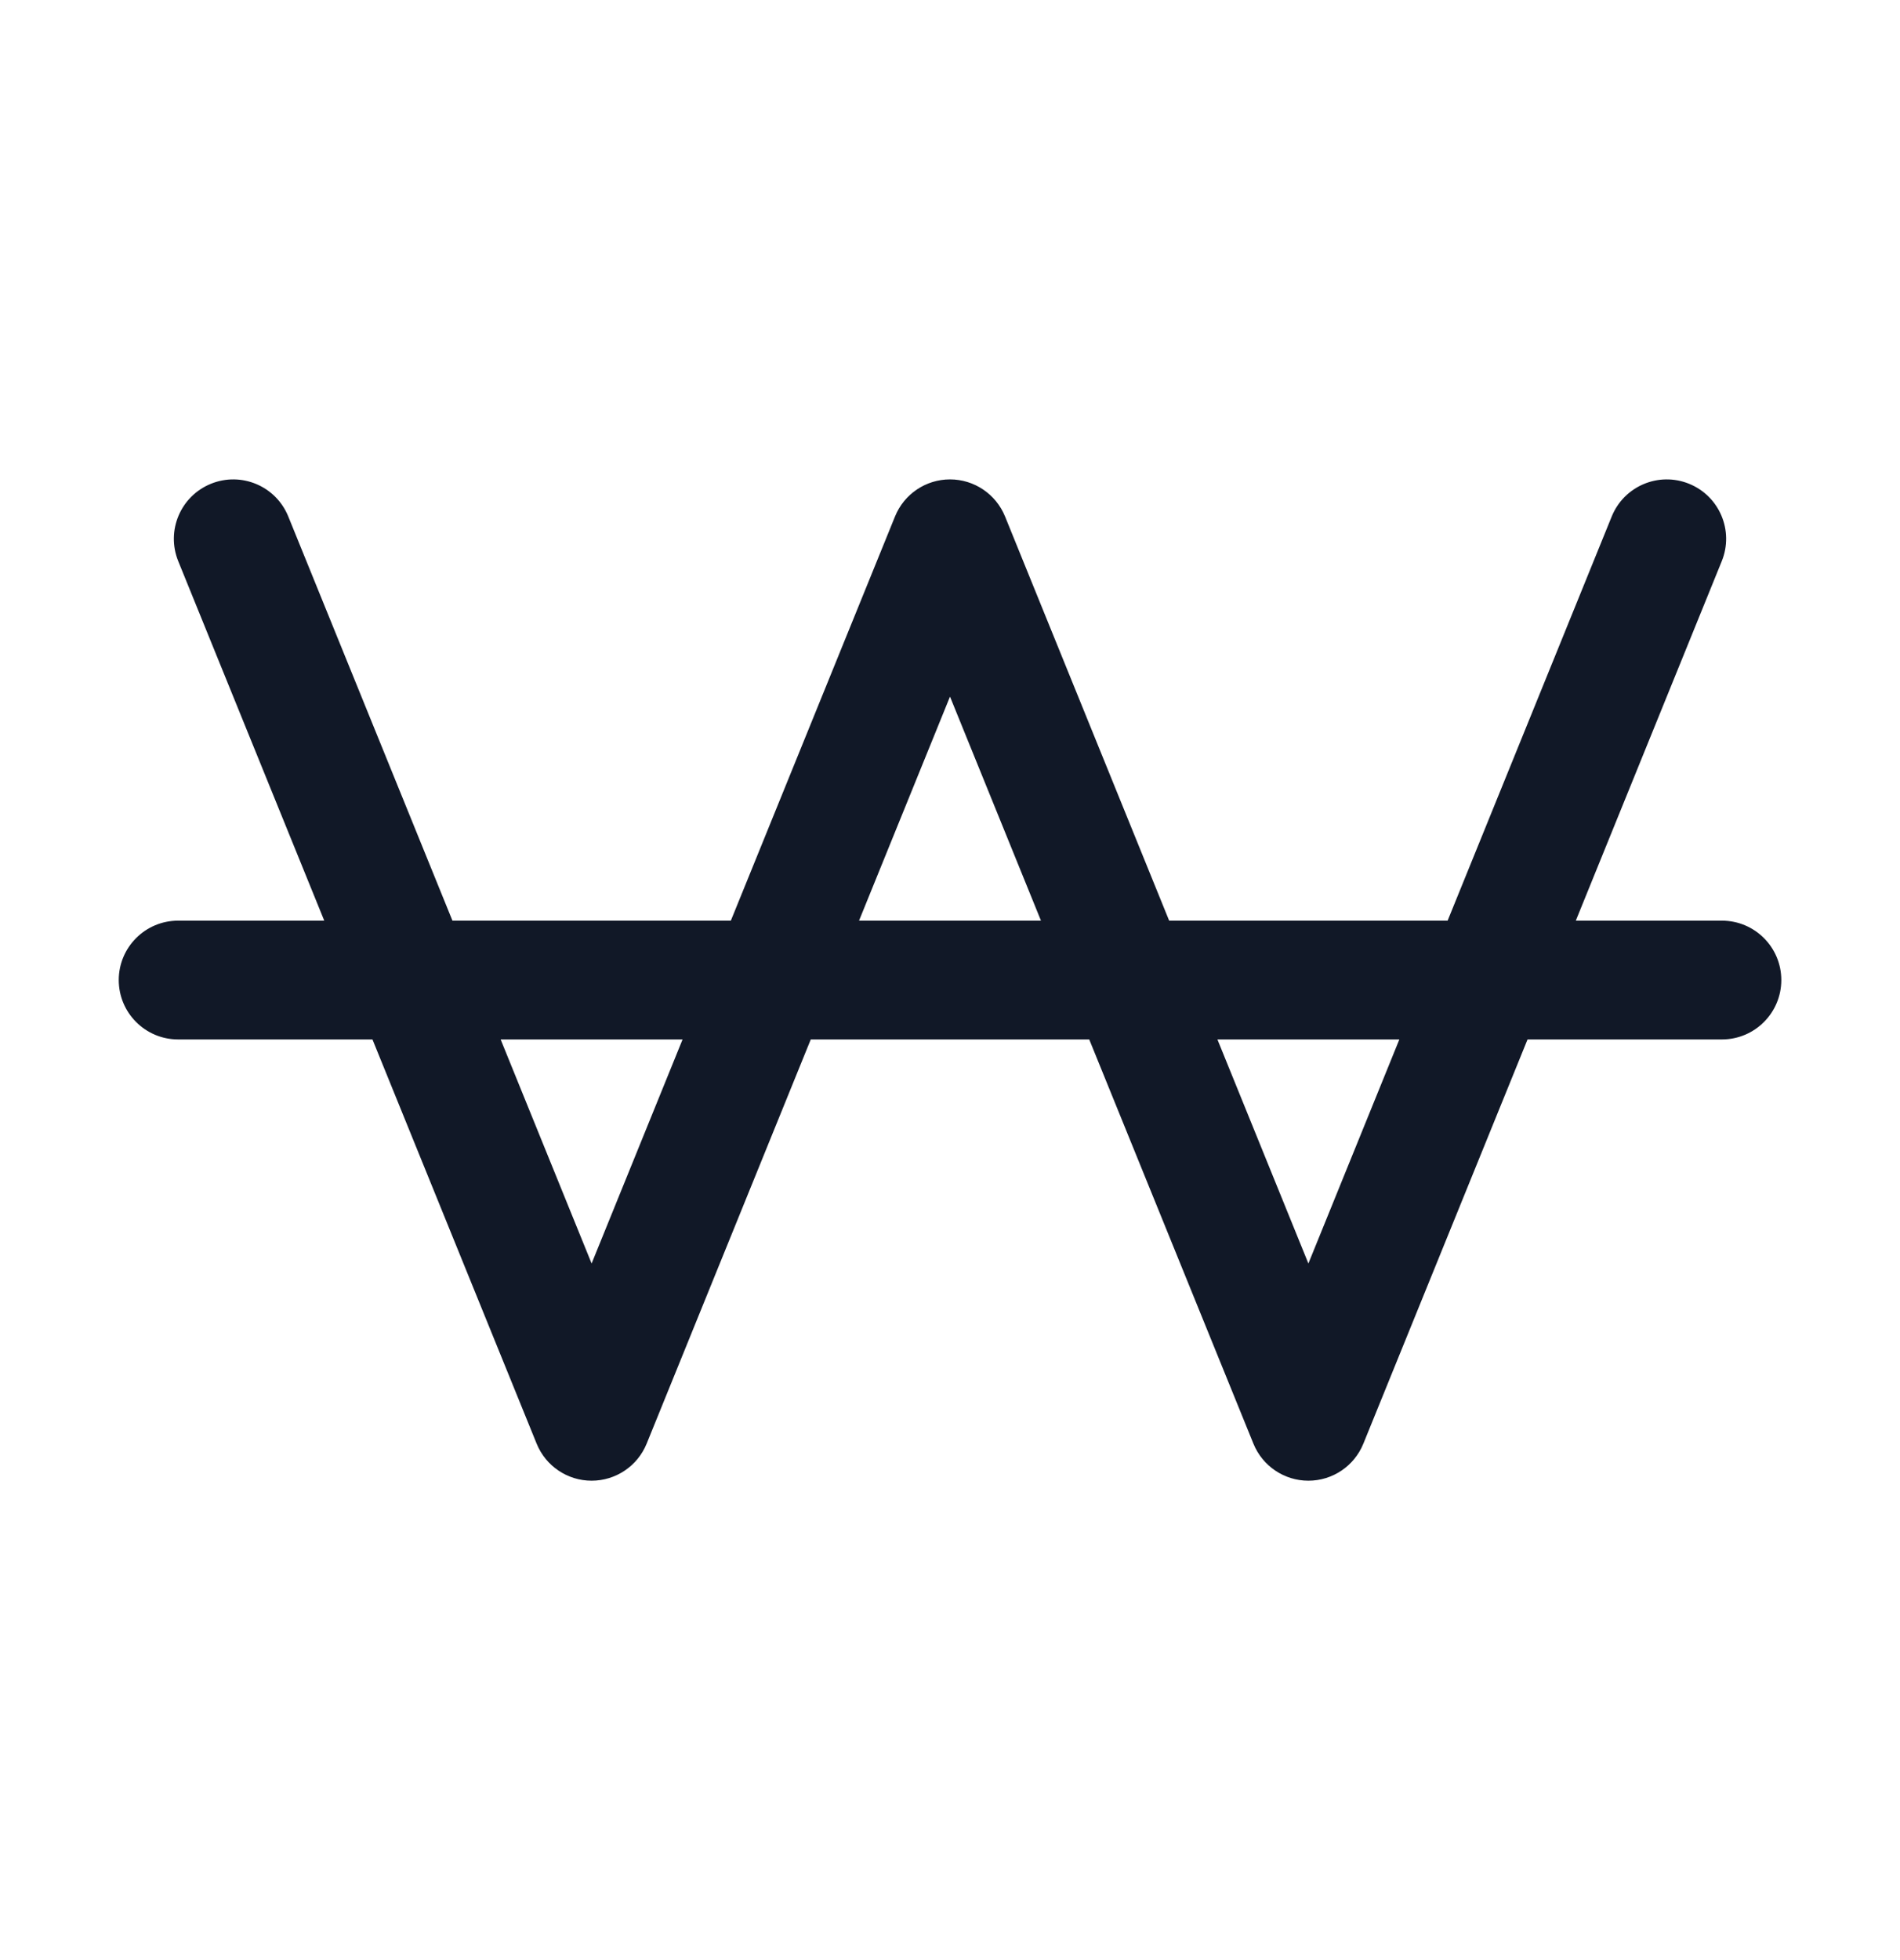 <svg width="32" height="33" viewBox="0 0 32 33" fill="none" xmlns="http://www.w3.org/2000/svg">
<path fill-rule="evenodd" clip-rule="evenodd" d="M4.855 8.695C4.647 8.183 4.064 7.937 3.552 8.145C3.04 8.353 2.794 8.936 3.002 9.448L5.461 15.5H3C2.448 15.5 2 15.948 2 16.5C2 17.052 2.448 17.5 3 17.5H6.273L9.038 24.305C9.191 24.682 9.557 24.929 9.964 24.929C10.371 24.929 10.738 24.682 10.891 24.305L13.655 17.5H18.345L21.11 24.305C21.263 24.682 21.629 24.929 22.036 24.929C22.443 24.929 22.809 24.682 22.962 24.305L25.727 17.5H29.001C29.553 17.5 30.001 17.052 30.001 16.5C30.001 15.948 29.553 15.5 29.001 15.5H26.54L28.998 9.448C29.206 8.936 28.96 8.353 28.448 8.145C27.937 7.937 27.353 8.183 27.145 8.695L24.381 15.5H19.691L16.927 8.695C16.773 8.318 16.407 8.071 16 8.071C15.593 8.071 15.227 8.318 15.074 8.695L12.309 15.5H7.62L4.855 8.695ZM8.432 17.5L9.964 21.272L11.496 17.5H8.432ZM14.468 15.5H17.532L16 11.728L14.468 15.5ZM20.504 17.5L22.036 21.272L23.568 17.5H20.504Z" fill="#111827"/>
</svg>
